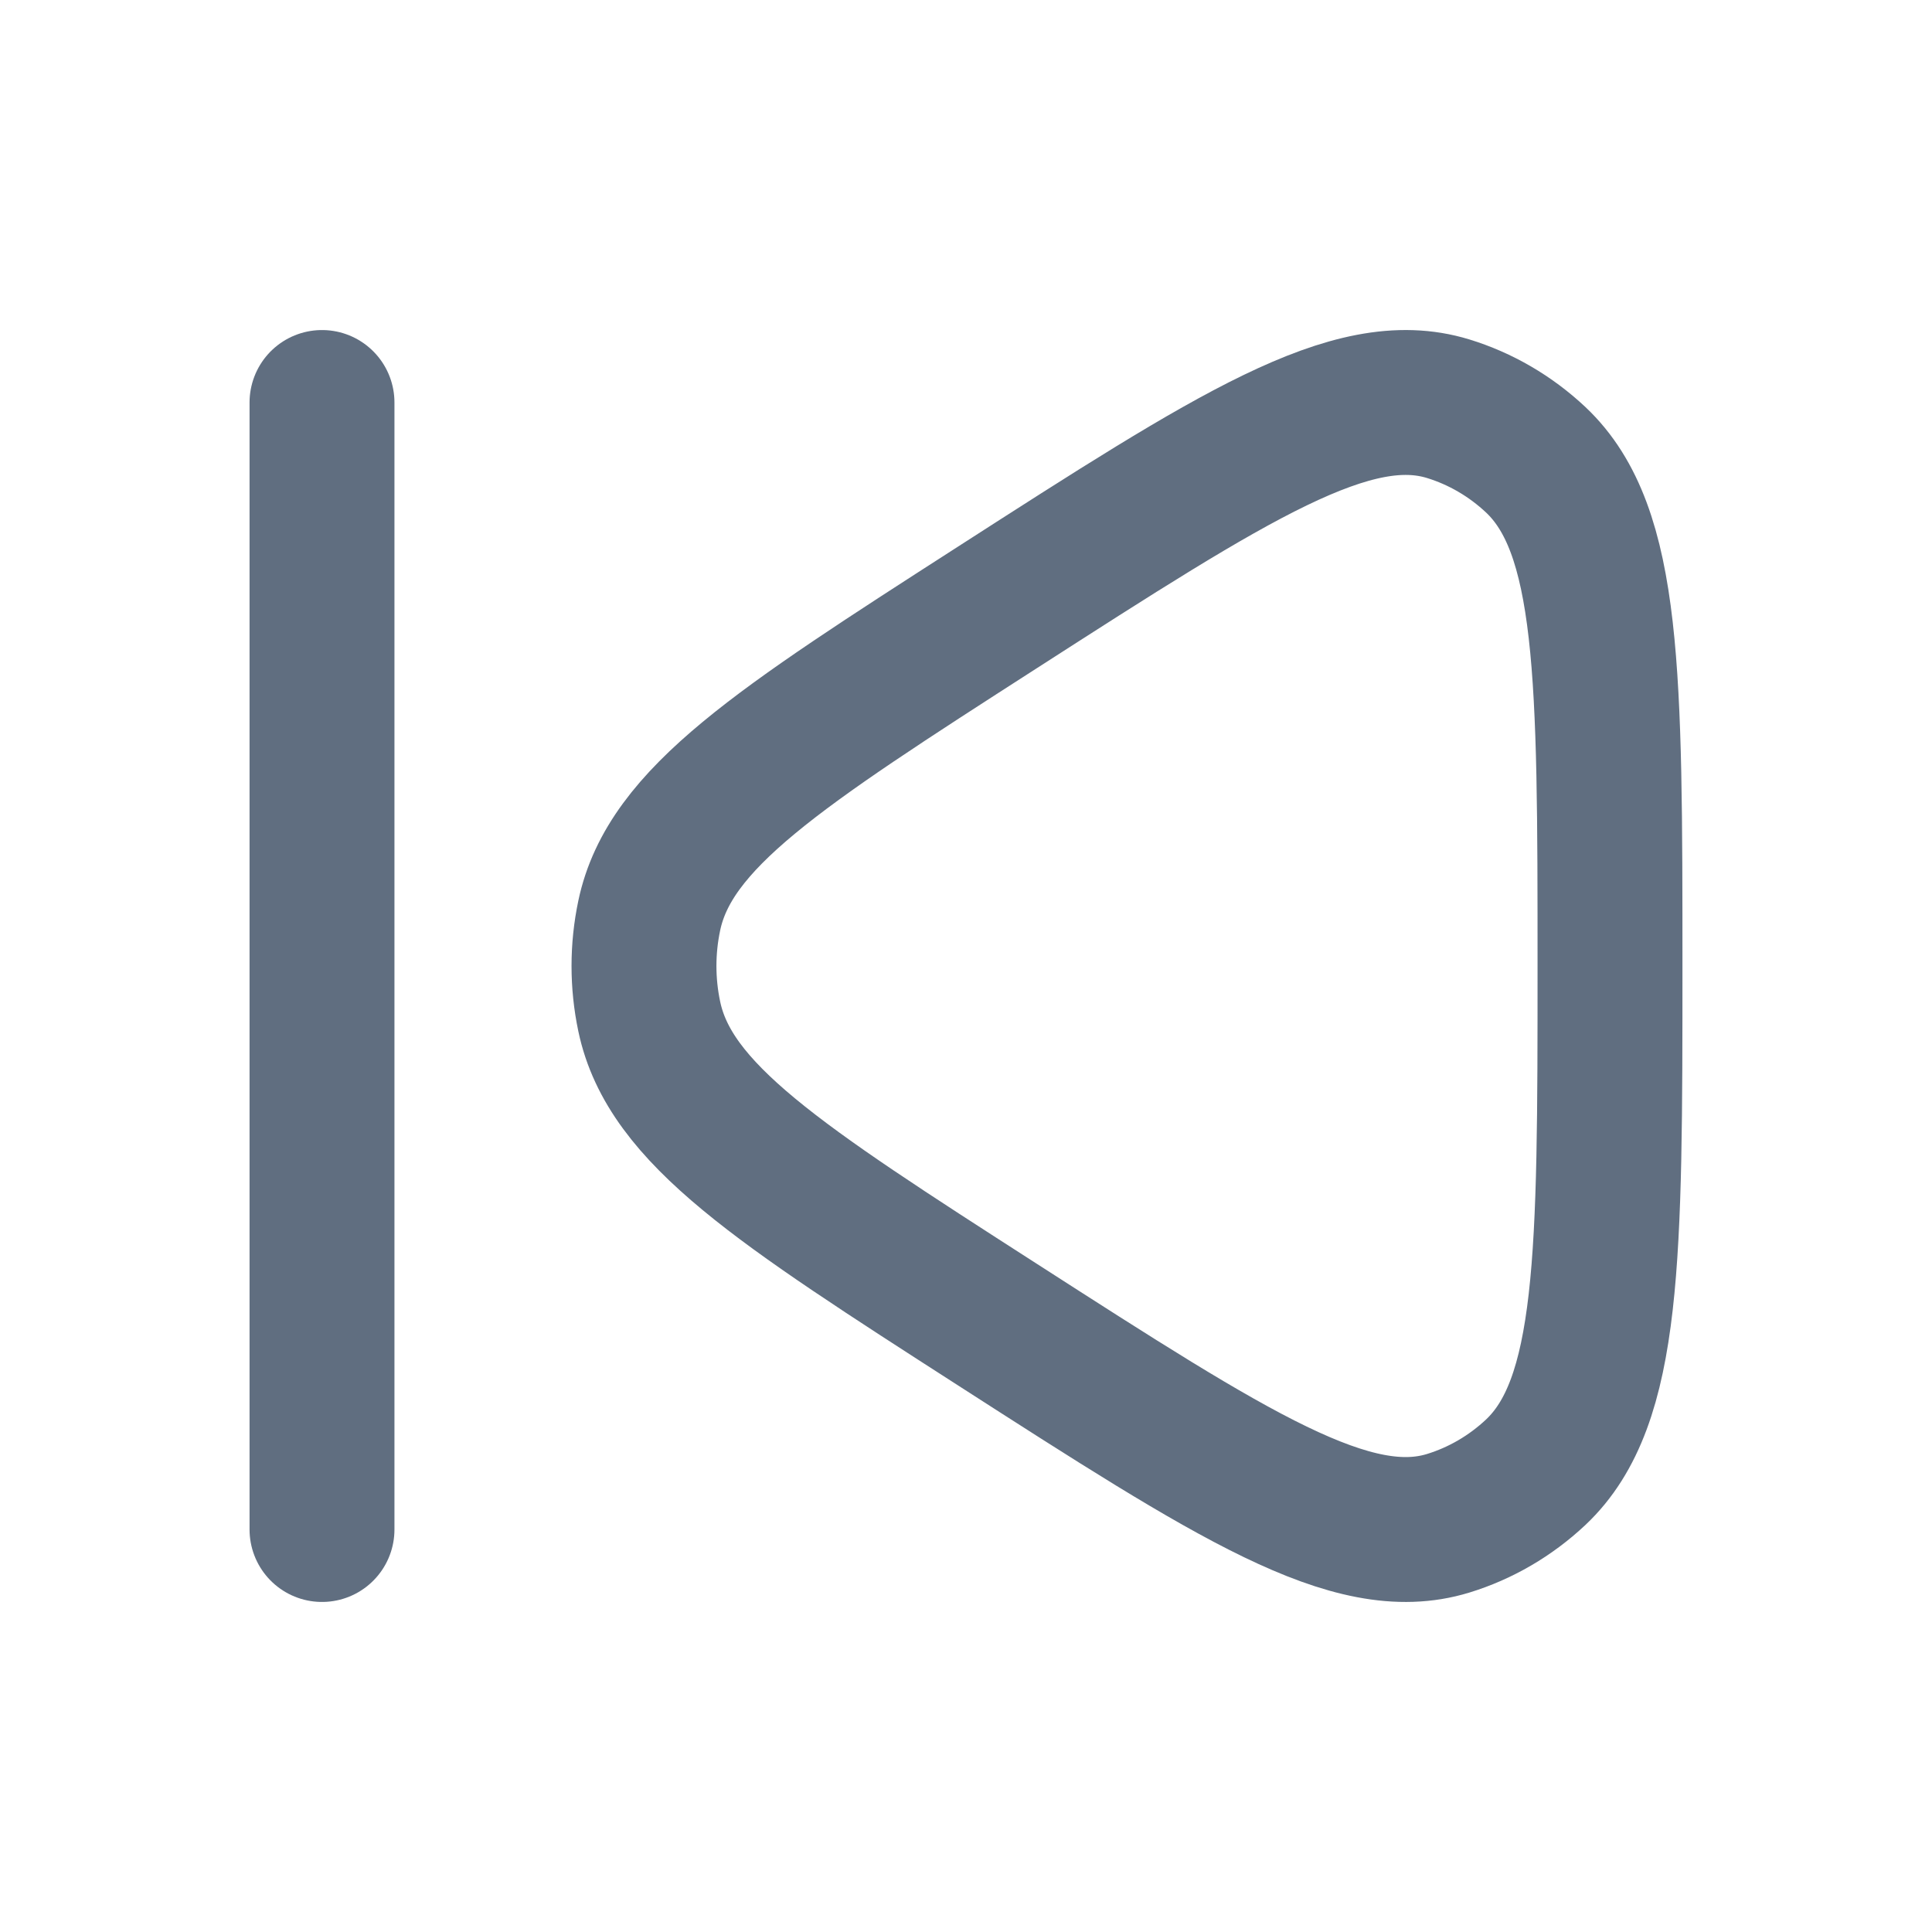<svg width="24" height="24" viewBox="0 0 24 24" fill="none" xmlns="http://www.w3.org/2000/svg">
<path d="M8.065 11.374C8.319 10.163 9.673 9.292 12.38 7.552C15.325 5.659 16.797 4.712 17.989 5.077C18.393 5.201 18.765 5.418 19.078 5.712C20 6.582 20 8.388 20 12C20 15.612 20 17.418 19.078 18.288C18.765 18.582 18.393 18.799 17.989 18.923C16.797 19.288 15.325 18.341 12.38 16.448C9.673 14.708 8.319 13.837 8.065 12.626C7.978 12.213 7.978 11.787 8.065 11.374Z" stroke="#606E80" stroke-width="1.8" stroke-linejoin="round"/>
<path d="M4 19L4 5" stroke="#606E80" stroke-width="1.8" stroke-linecap="round"/>
</svg>
